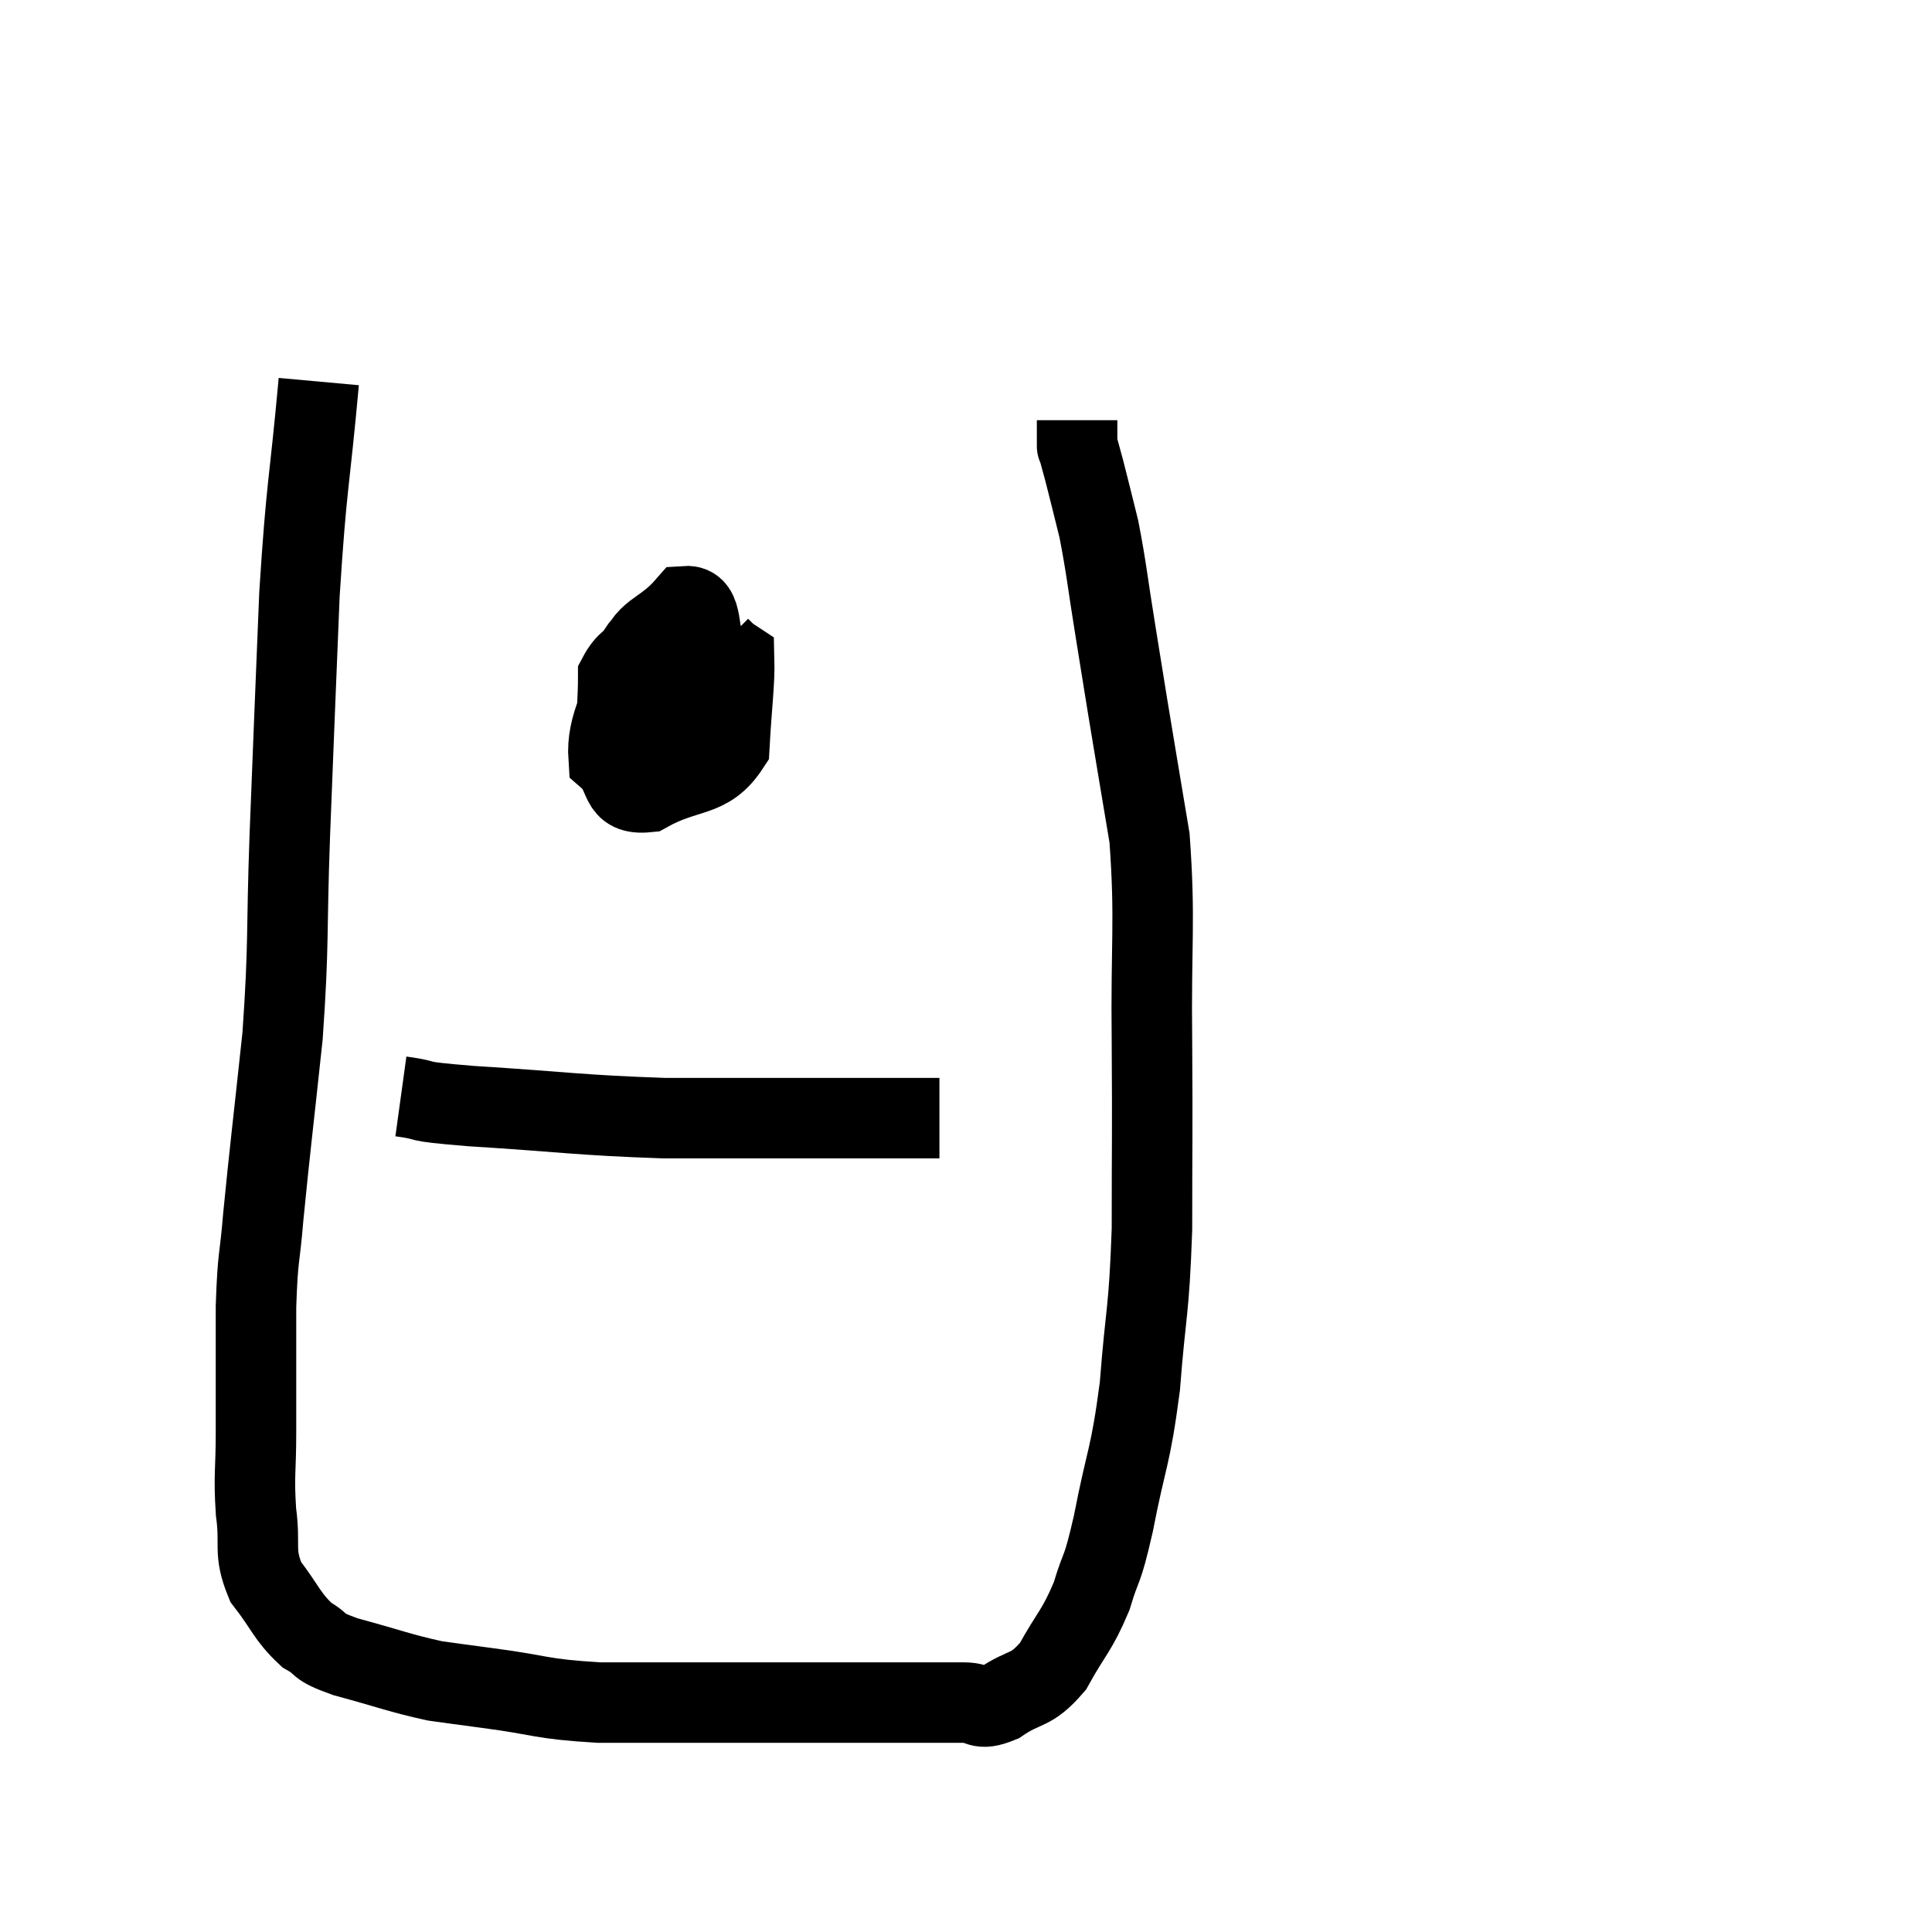 <svg width="48" height="48" viewBox="0 0 48 48" xmlns="http://www.w3.org/2000/svg"><path d="M 7.92 9.48 C 7.68 12.12, 7.62 11.94, 7.44 14.76 C 7.32 17.76, 7.305 18.015, 7.2 20.76 C 7.11 23.25, 7.185 23.37, 7.02 25.74 C 6.78 27.99, 6.705 28.56, 6.54 30.24 C 6.45 31.35, 6.405 31.125, 6.36 32.46 C 6.36 34.02, 6.36 34.305, 6.36 35.58 C 6.36 36.57, 6.3 36.63, 6.36 37.56 C 6.48 38.43, 6.285 38.535, 6.6 39.3 C 7.11 39.96, 7.125 40.155, 7.62 40.62 C 8.1 40.89, 7.785 40.875, 8.58 41.16 C 9.69 41.46, 9.915 41.565, 10.8 41.76 C 11.46 41.85, 11.1 41.805, 12.12 41.94 C 13.5 42.12, 13.38 42.21, 14.88 42.3 C 16.5 42.3, 16.665 42.3, 18.12 42.3 C 19.41 42.3, 19.5 42.3, 20.7 42.3 C 21.81 42.3, 22.11 42.3, 22.92 42.3 C 23.43 42.3, 23.46 42.3, 23.94 42.3 C 24.39 42.3, 24.285 42.525, 24.84 42.3 C 25.5 41.85, 25.59 42.06, 26.16 41.4 C 26.64 40.53, 26.745 40.545, 27.12 39.66 C 27.39 38.76, 27.36 39.165, 27.66 37.86 C 27.99 36.15, 28.08 36.27, 28.32 34.44 C 28.47 32.49, 28.545 32.67, 28.62 30.54 C 28.62 28.23, 28.635 28.35, 28.62 25.92 C 28.59 23.37, 28.71 22.905, 28.56 20.82 C 28.29 19.2, 28.23 18.855, 28.02 17.58 C 27.87 16.65, 27.9 16.83, 27.72 15.72 C 27.51 14.43, 27.495 14.145, 27.3 13.14 C 27.12 12.42, 27.075 12.225, 26.94 11.7 C 26.85 11.37, 26.805 11.205, 26.76 11.04 C 26.76 11.04, 26.76 11.145, 26.76 11.04 C 26.76 10.83, 26.76 10.77, 26.76 10.62 C 26.76 10.53, 26.76 10.485, 26.76 10.44 C 26.76 10.44, 26.76 10.44, 26.76 10.44 L 26.76 10.44" fill="none" stroke="black" stroke-width="2"></path><path d="M 15.72 16.86 C 15.81 17.55, 15.435 18.36, 15.9 18.24 C 16.74 17.31, 17.295 17.175, 17.58 16.38 C 17.31 15.72, 17.49 15.03, 17.04 15.06 C 16.41 15.78, 16.02 15.615, 15.78 16.5 C 15.93 17.55, 15.69 18.285, 16.08 18.6 C 16.71 18.18, 17.13 18.405, 17.34 17.76 C 17.13 16.89, 17.415 16.26, 16.92 16.02 C 16.14 16.41, 15.75 16.065, 15.36 16.8 C 15.36 17.88, 15.21 18.36, 15.36 18.96 C 15.66 19.08, 15.51 19.785, 15.96 19.2 C 16.56 17.91, 17.025 17.295, 17.16 16.62 C 16.83 16.56, 16.86 16.05, 16.5 16.5 C 16.11 17.46, 15.87 17.775, 15.72 18.42 C 15.81 18.75, 15.66 19.125, 15.9 19.08 C 16.29 18.66, 16.485 18.9, 16.68 18.24 C 16.68 17.34, 16.89 16.95, 16.68 16.44 C 16.26 16.32, 16.23 15.6, 15.84 16.2 C 15.48 17.52, 15.06 17.97, 15.12 18.84 C 15.6 19.26, 15.33 19.755, 16.08 19.68 C 17.1 19.11, 17.58 19.365, 18.12 18.54 C 18.18 17.46, 18.255 16.95, 18.24 16.38 C 18.15 16.32, 18.15 16.335, 18.06 16.26 L 17.88 16.08" fill="none" stroke="black" stroke-width="2"></path><path d="M 9.96 27.24 C 10.83 27.36, 10.065 27.345, 11.7 27.48 C 14.1 27.63, 14.34 27.705, 16.5 27.78 C 18.42 27.78, 18.855 27.78, 20.34 27.78 C 21.39 27.78, 21.69 27.78, 22.44 27.78 C 22.89 27.78, 23.115 27.78, 23.34 27.78 L 23.34 27.78" fill="none" stroke="black" stroke-width="2"></path></svg>